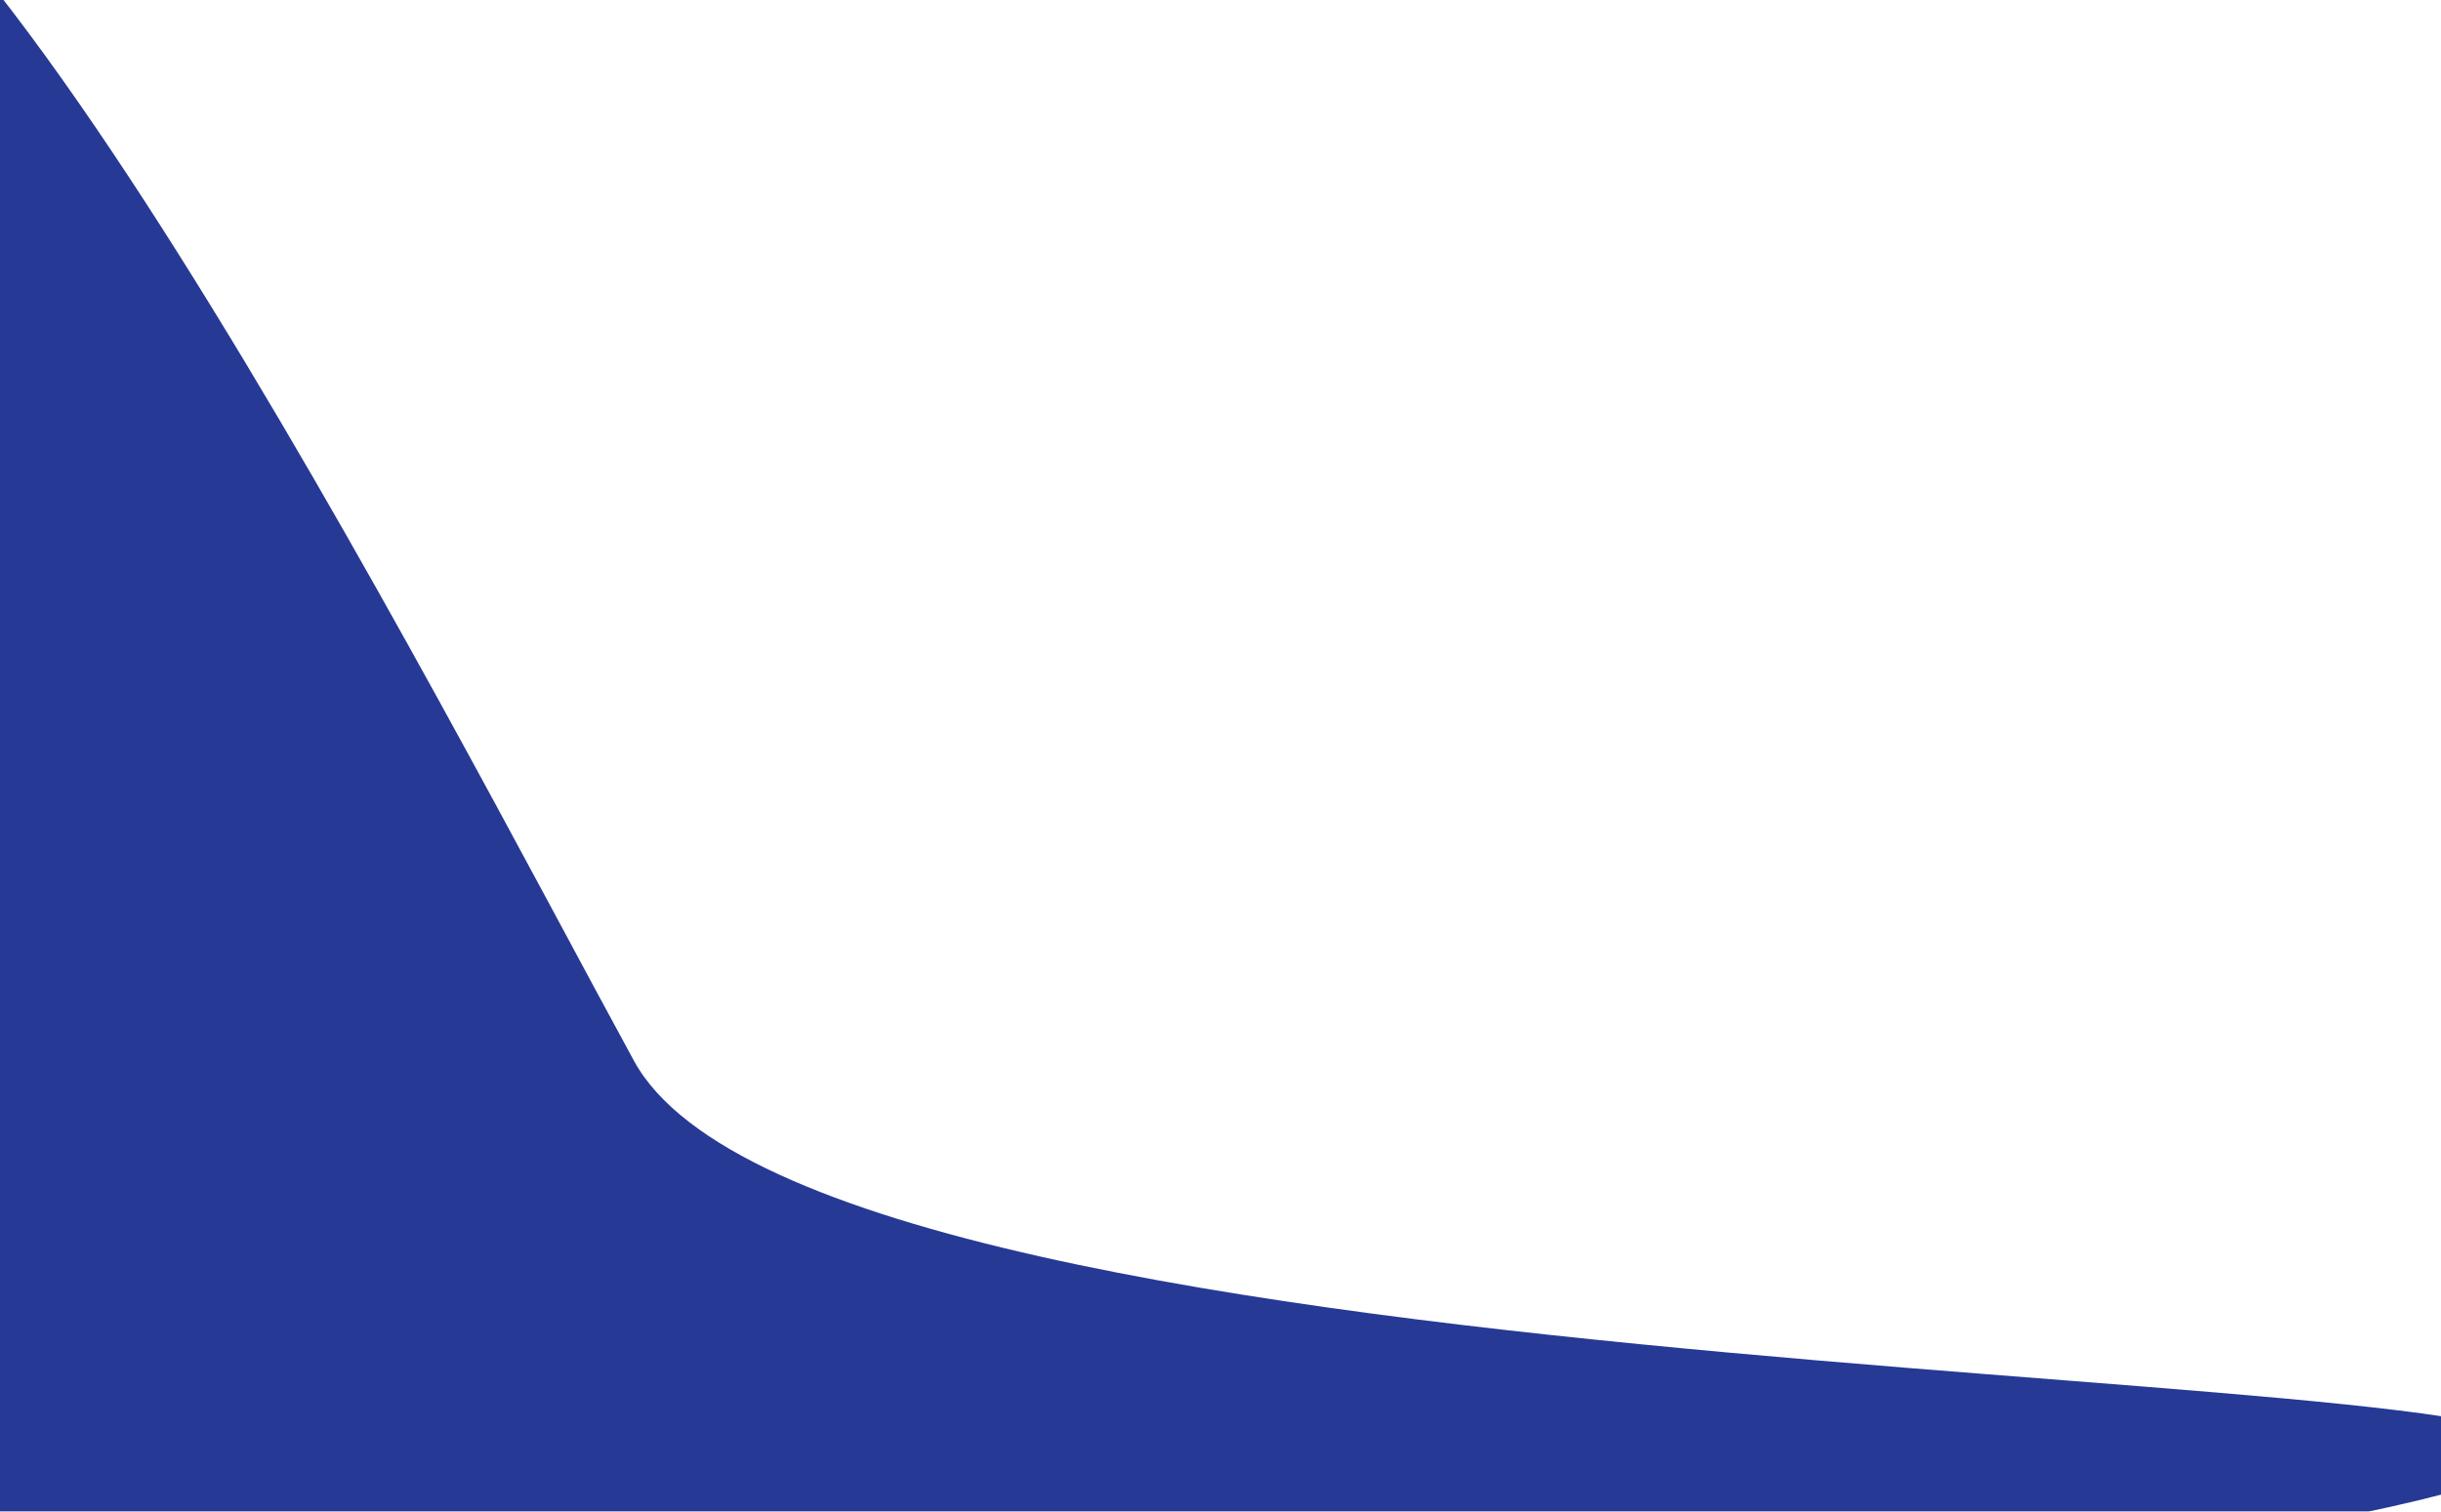 <svg width="1440" height="892" viewBox="0 0 1440 892" fill="none" xmlns="http://www.w3.org/2000/svg">
<g filter="url(#filter0_f_9_2327)">
<path d="M374 626C487.178 833.207 1611.64 798.284 1489.5 865C1367.36 931.715 89.678 1072.21 -23.5 865C-136.677 657.793 -291.143 -52.285 -169 -119C-46.857 -185.715 260.823 418.793 374 626Z" fill="#263995"/>
</g>
<defs>
<filter id="filter0_f_9_2327" x="-513.763" y="-424.113" width="2312.52" height="1697.89" filterUnits="userSpaceOnUse" color-interpolation-filters="sRGB">
<feFlood flood-opacity="0" result="BackgroundImageFix"/>
<feBlend mode="normal" in="SourceGraphic" in2="BackgroundImageFix" result="shape"/>
<feGaussianBlur stdDeviation="150" result="effect1_foregroundBlur_9_2327"/>
</filter>
</defs>
</svg>

